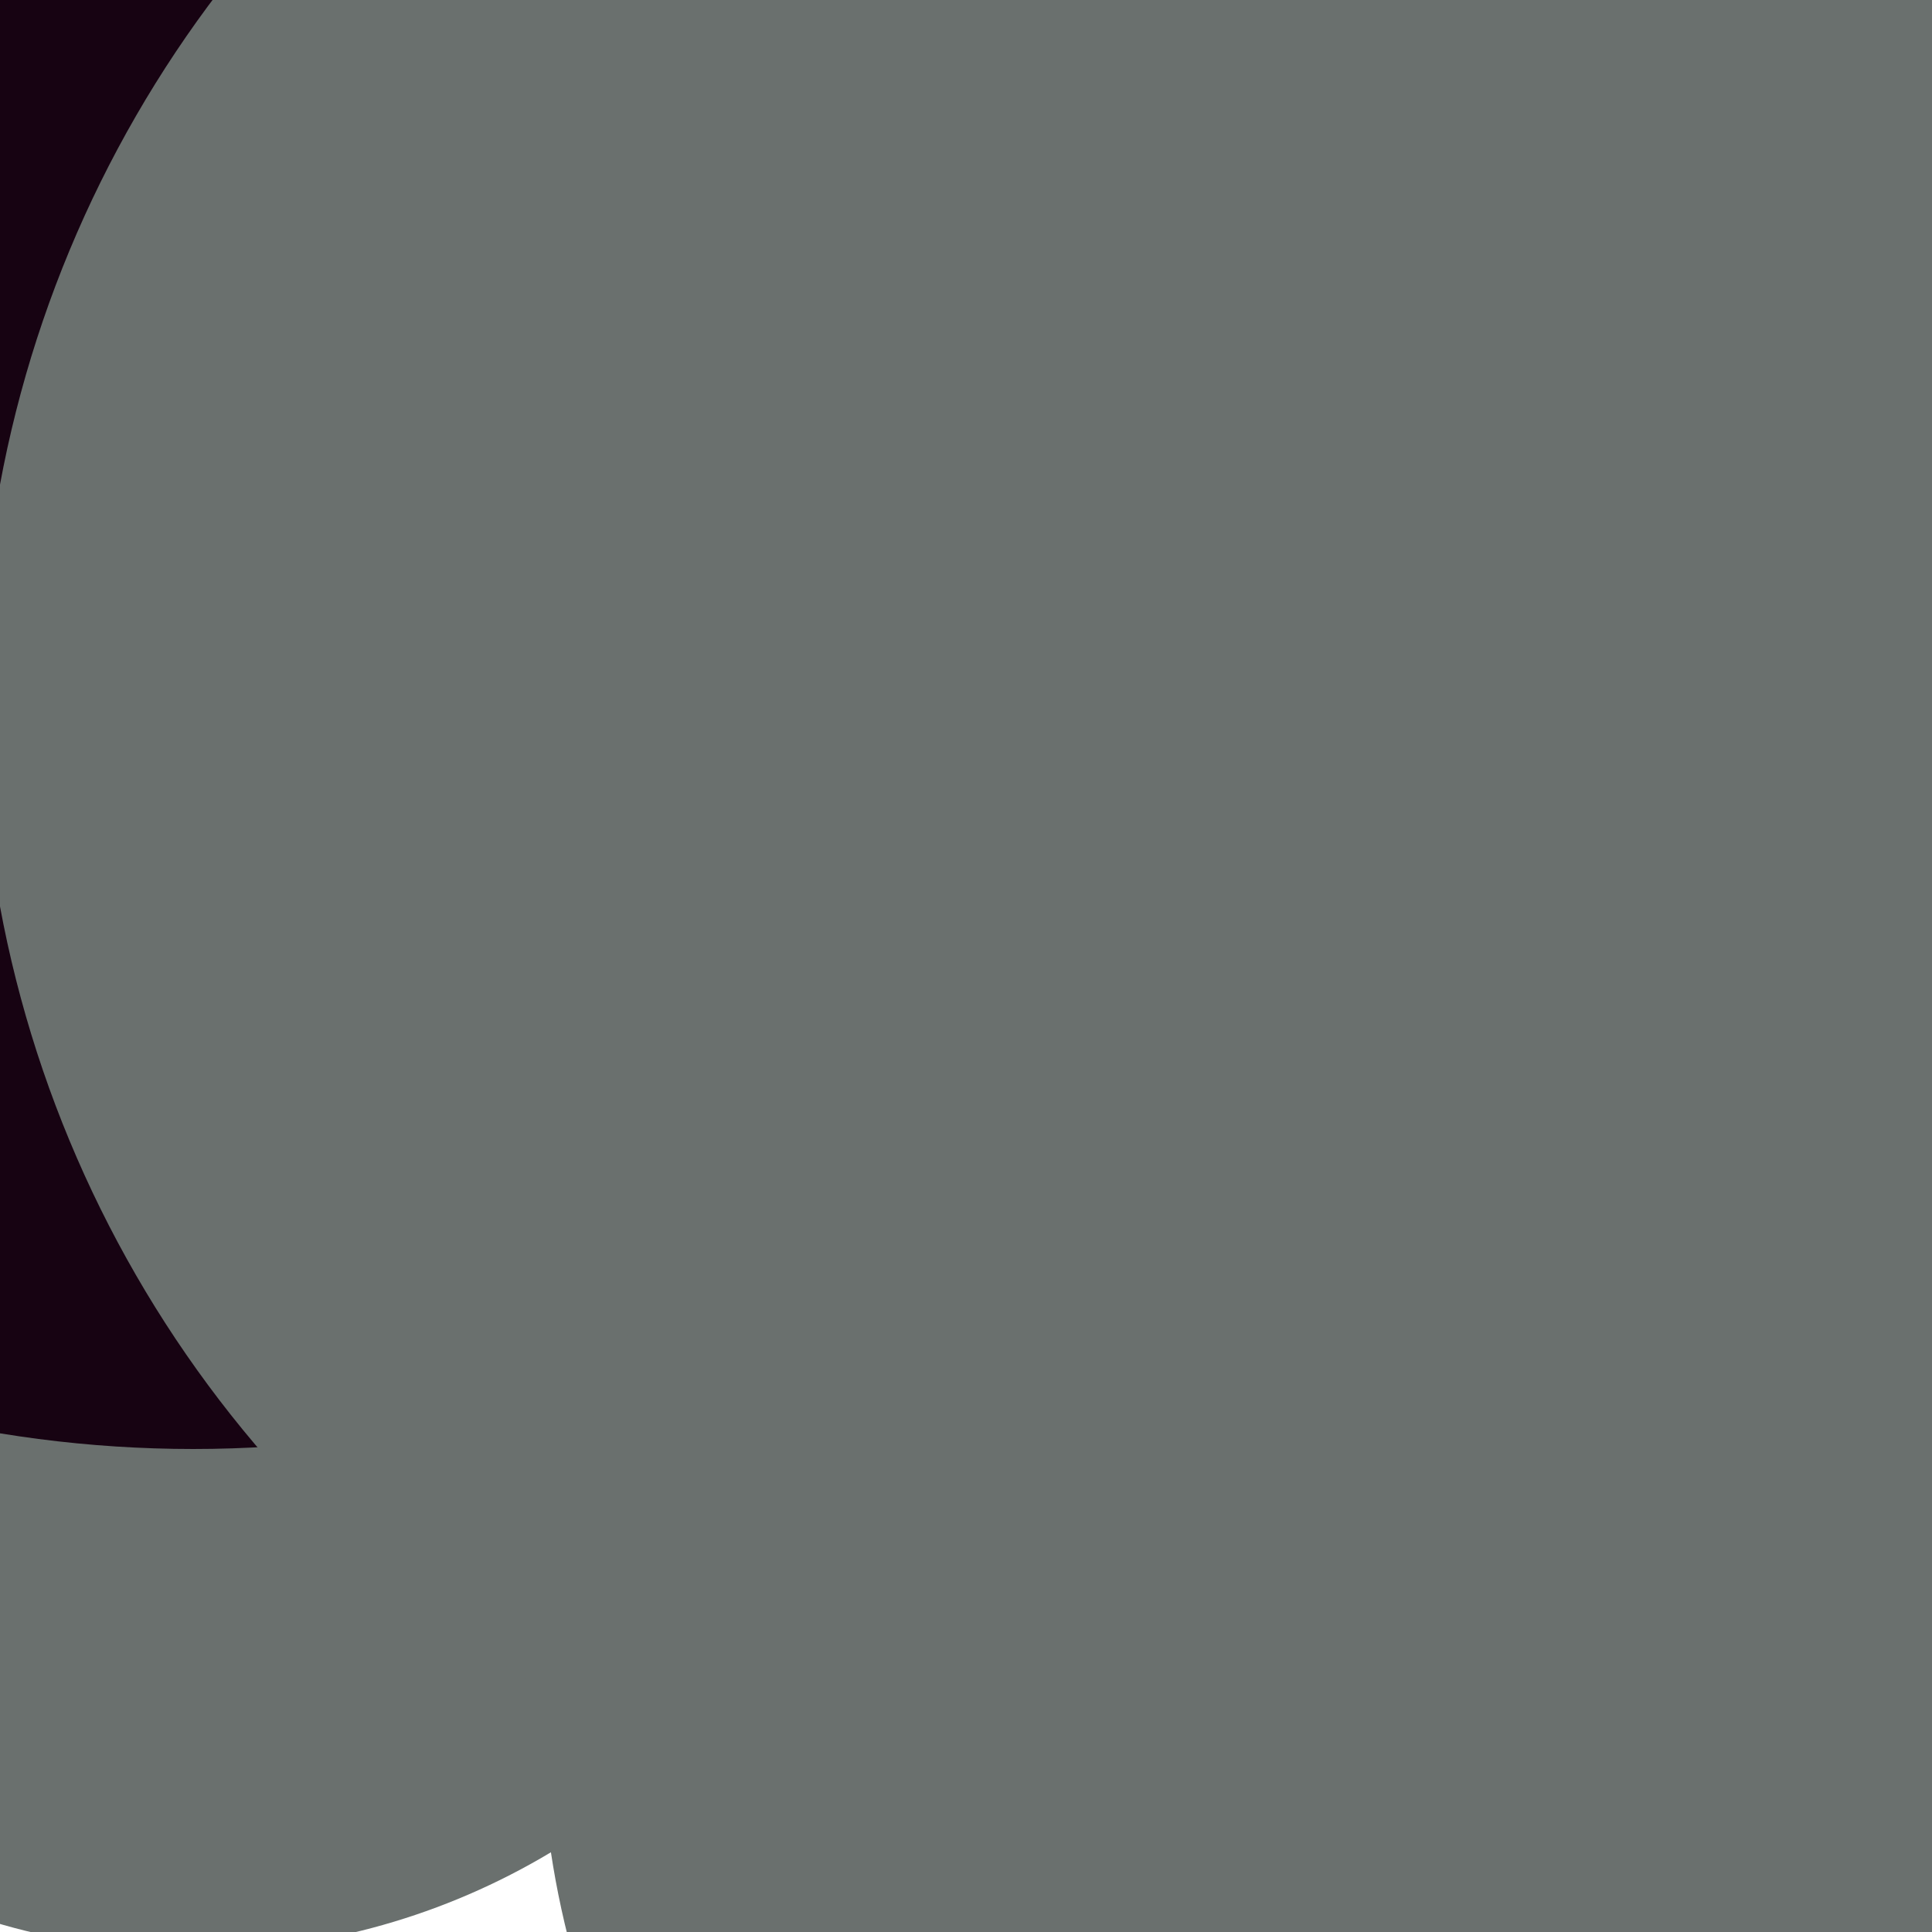 <svg xmlns="http://www.w3.org/2000/svg" preserveAspectRatio="xMinYMin meet" viewBox="0 0 777 777"><defs><filter id="f0" width="300%" height="300%" x="-100%" y="-100%"><feGaussianBlur in="SourceGraphic" stdDeviation="155"/></filter><filter id="f1" width="300%" height="300%" x="-100%" y="-100%"><feGaussianBlur in="SourceGraphic" stdDeviation="700"/></filter></defs><rect width="100%" height="100%" fill="#fff" /><circle cx="56%" cy="36%" r="14%" filter="url(#f1)" fill="#ffd447"></circle><circle cx="10%" cy="65%" r="36%" filter="url(#f1)" fill="#6a706e"></circle><circle cx="34%" cy="46%" r="23%" filter="url(#f0)" fill="#ffd447"></circle><circle cx="82%" cy="25%" r="45%" filter="url(#f0)" fill="#0cf574"></circle><circle cx="10%" cy="13%" r="62%" filter="url(#f0)" fill="#170312"></circle><circle cx="59%" cy="36%" r="60%" filter="url(#f0)" fill="#6a706e"></circle><circle cx="74%" cy="89%" r="46%" filter="url(#f0)" fill="#6a706e"></circle></svg>